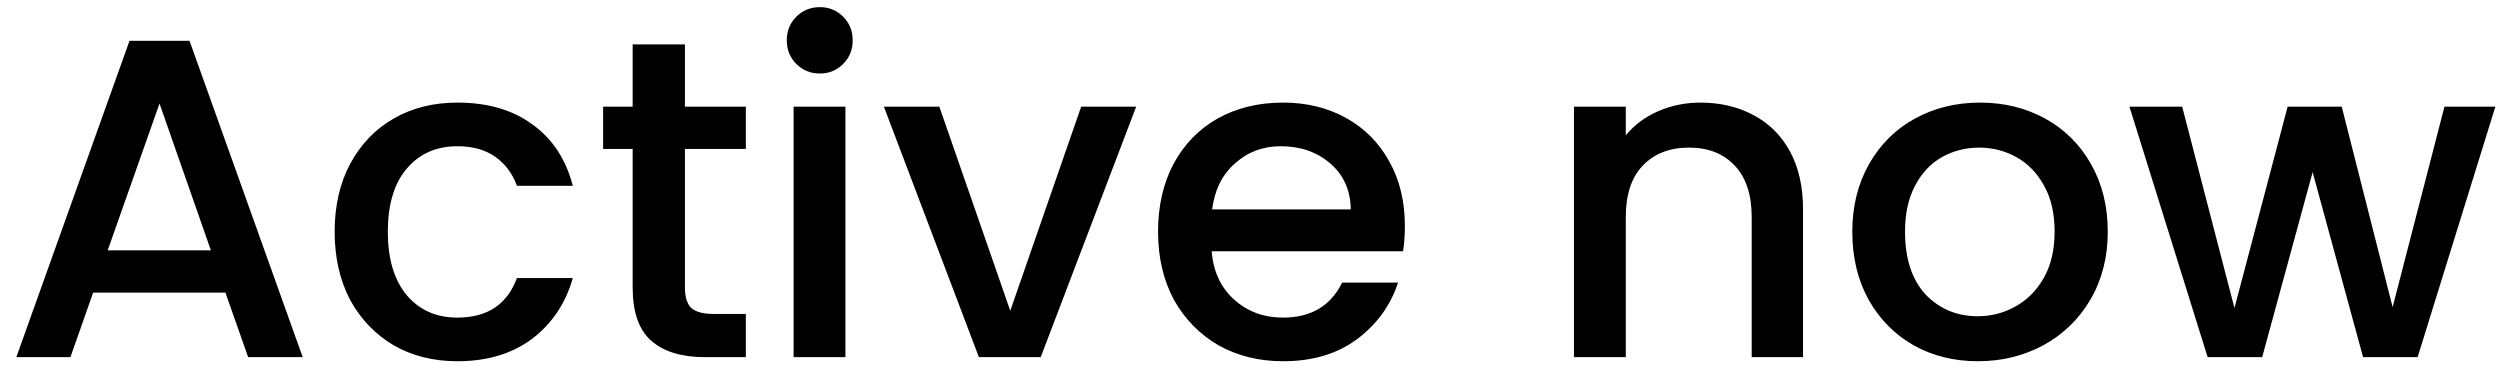 <svg width="77" height="12" viewBox="0 0 77 12" fill="none" xmlns="http://www.w3.org/2000/svg">
    <path d="M6.943 9.012H2.869L2.169 11H0.503L3.989 1.256H5.837L9.323 11H7.643L6.943 9.012ZM6.495 7.71L4.913 3.188L3.317 7.71H6.495ZM10.307 7.136C10.307 6.343 10.466 5.647 10.783 5.05C11.11 4.443 11.558 3.977 12.127 3.65C12.696 3.323 13.35 3.16 14.087 3.16C15.02 3.16 15.79 3.384 16.397 3.832C17.013 4.271 17.428 4.901 17.643 5.722H15.921C15.781 5.339 15.557 5.041 15.249 4.826C14.941 4.611 14.554 4.504 14.087 4.504C13.434 4.504 12.911 4.737 12.519 5.204C12.136 5.661 11.945 6.305 11.945 7.136C11.945 7.967 12.136 8.615 12.519 9.082C12.911 9.549 13.434 9.782 14.087 9.782C15.011 9.782 15.622 9.376 15.921 8.564H17.643C17.419 9.348 16.999 9.973 16.383 10.44C15.767 10.897 15.002 11.126 14.087 11.126C13.35 11.126 12.696 10.963 12.127 10.636C11.558 10.3 11.11 9.833 10.783 9.236C10.466 8.629 10.307 7.929 10.307 7.136ZM21.096 4.588V8.858C21.096 9.147 21.161 9.357 21.292 9.488C21.432 9.609 21.665 9.67 21.992 9.67H22.972V11H21.712C20.993 11 20.442 10.832 20.06 10.496C19.677 10.16 19.486 9.614 19.486 8.858V4.588H18.576V3.286H19.486V1.368H21.096V3.286H22.972V4.588H21.096ZM25.255 2.264C24.965 2.264 24.723 2.166 24.527 1.97C24.331 1.774 24.233 1.531 24.233 1.242C24.233 0.953 24.331 0.71 24.527 0.514C24.723 0.318 24.965 0.22 25.255 0.22C25.535 0.22 25.773 0.318 25.969 0.514C26.165 0.71 26.263 0.953 26.263 1.242C26.263 1.531 26.165 1.774 25.969 1.97C25.773 2.166 25.535 2.264 25.255 2.264ZM26.039 3.286V11H24.443V3.286H26.039ZM31.116 9.572L33.3 3.286H34.994L32.054 11H30.15L27.224 3.286H28.932L31.116 9.572ZM43.27 6.954C43.27 7.243 43.252 7.505 43.214 7.738H37.32C37.367 8.354 37.596 8.849 38.006 9.222C38.417 9.595 38.921 9.782 39.518 9.782C40.377 9.782 40.984 9.423 41.338 8.704H43.06C42.827 9.413 42.402 9.997 41.786 10.454C41.18 10.902 40.424 11.126 39.518 11.126C38.781 11.126 38.118 10.963 37.53 10.636C36.952 10.3 36.494 9.833 36.158 9.236C35.832 8.629 35.668 7.929 35.668 7.136C35.668 6.343 35.827 5.647 36.144 5.05C36.471 4.443 36.924 3.977 37.502 3.65C38.09 3.323 38.762 3.16 39.518 3.16C40.246 3.16 40.895 3.319 41.464 3.636C42.034 3.953 42.477 4.401 42.794 4.98C43.112 5.549 43.27 6.207 43.27 6.954ZM41.604 6.45C41.595 5.862 41.385 5.391 40.974 5.036C40.564 4.681 40.055 4.504 39.448 4.504C38.898 4.504 38.426 4.681 38.034 5.036C37.642 5.381 37.409 5.853 37.334 6.45H41.604ZM52.37 3.16C52.976 3.16 53.518 3.286 53.994 3.538C54.479 3.79 54.857 4.163 55.128 4.658C55.398 5.153 55.534 5.75 55.534 6.45V11H53.952V6.688C53.952 5.997 53.779 5.47 53.434 5.106C53.088 4.733 52.617 4.546 52.02 4.546C51.422 4.546 50.946 4.733 50.592 5.106C50.246 5.47 50.074 5.997 50.074 6.688V11H48.478V3.286H50.074V4.168C50.335 3.851 50.666 3.603 51.068 3.426C51.478 3.249 51.912 3.16 52.37 3.16ZM60.916 11.126C60.188 11.126 59.529 10.963 58.941 10.636C58.353 10.3 57.892 9.833 57.556 9.236C57.219 8.629 57.051 7.929 57.051 7.136C57.051 6.352 57.224 5.657 57.569 5.05C57.915 4.443 58.386 3.977 58.983 3.65C59.581 3.323 60.248 3.16 60.986 3.16C61.723 3.16 62.39 3.323 62.987 3.65C63.585 3.977 64.056 4.443 64.401 5.05C64.747 5.657 64.919 6.352 64.919 7.136C64.919 7.92 64.742 8.615 64.388 9.222C64.033 9.829 63.547 10.3 62.931 10.636C62.325 10.963 61.653 11.126 60.916 11.126ZM60.916 9.74C61.326 9.74 61.709 9.642 62.063 9.446C62.428 9.25 62.721 8.956 62.946 8.564C63.169 8.172 63.282 7.696 63.282 7.136C63.282 6.576 63.174 6.105 62.959 5.722C62.745 5.33 62.46 5.036 62.105 4.84C61.751 4.644 61.368 4.546 60.958 4.546C60.547 4.546 60.164 4.644 59.809 4.84C59.464 5.036 59.189 5.33 58.983 5.722C58.778 6.105 58.675 6.576 58.675 7.136C58.675 7.967 58.886 8.611 59.306 9.068C59.735 9.516 60.272 9.74 60.916 9.74ZM76.857 3.286L74.463 11H72.783L71.229 5.302L69.675 11H67.995L65.587 3.286H67.211L68.821 9.488L70.459 3.286H72.125L73.693 9.46L75.289 3.286H76.857Z" fill="url(#paint0_linear_2142_4330)"/>
    <defs>
        <linearGradient id="paint0_linear_2142_4330" x1="1.7928e-07" y1="6.5" x2="77" y2="6.5" gradientUnits="userSpaceOnUse">
            <stop stopColor="#59FFEB"/>
            <stop offset="1" stopColor="#14C7FF"/>
        </linearGradient>
    </defs>
</svg>